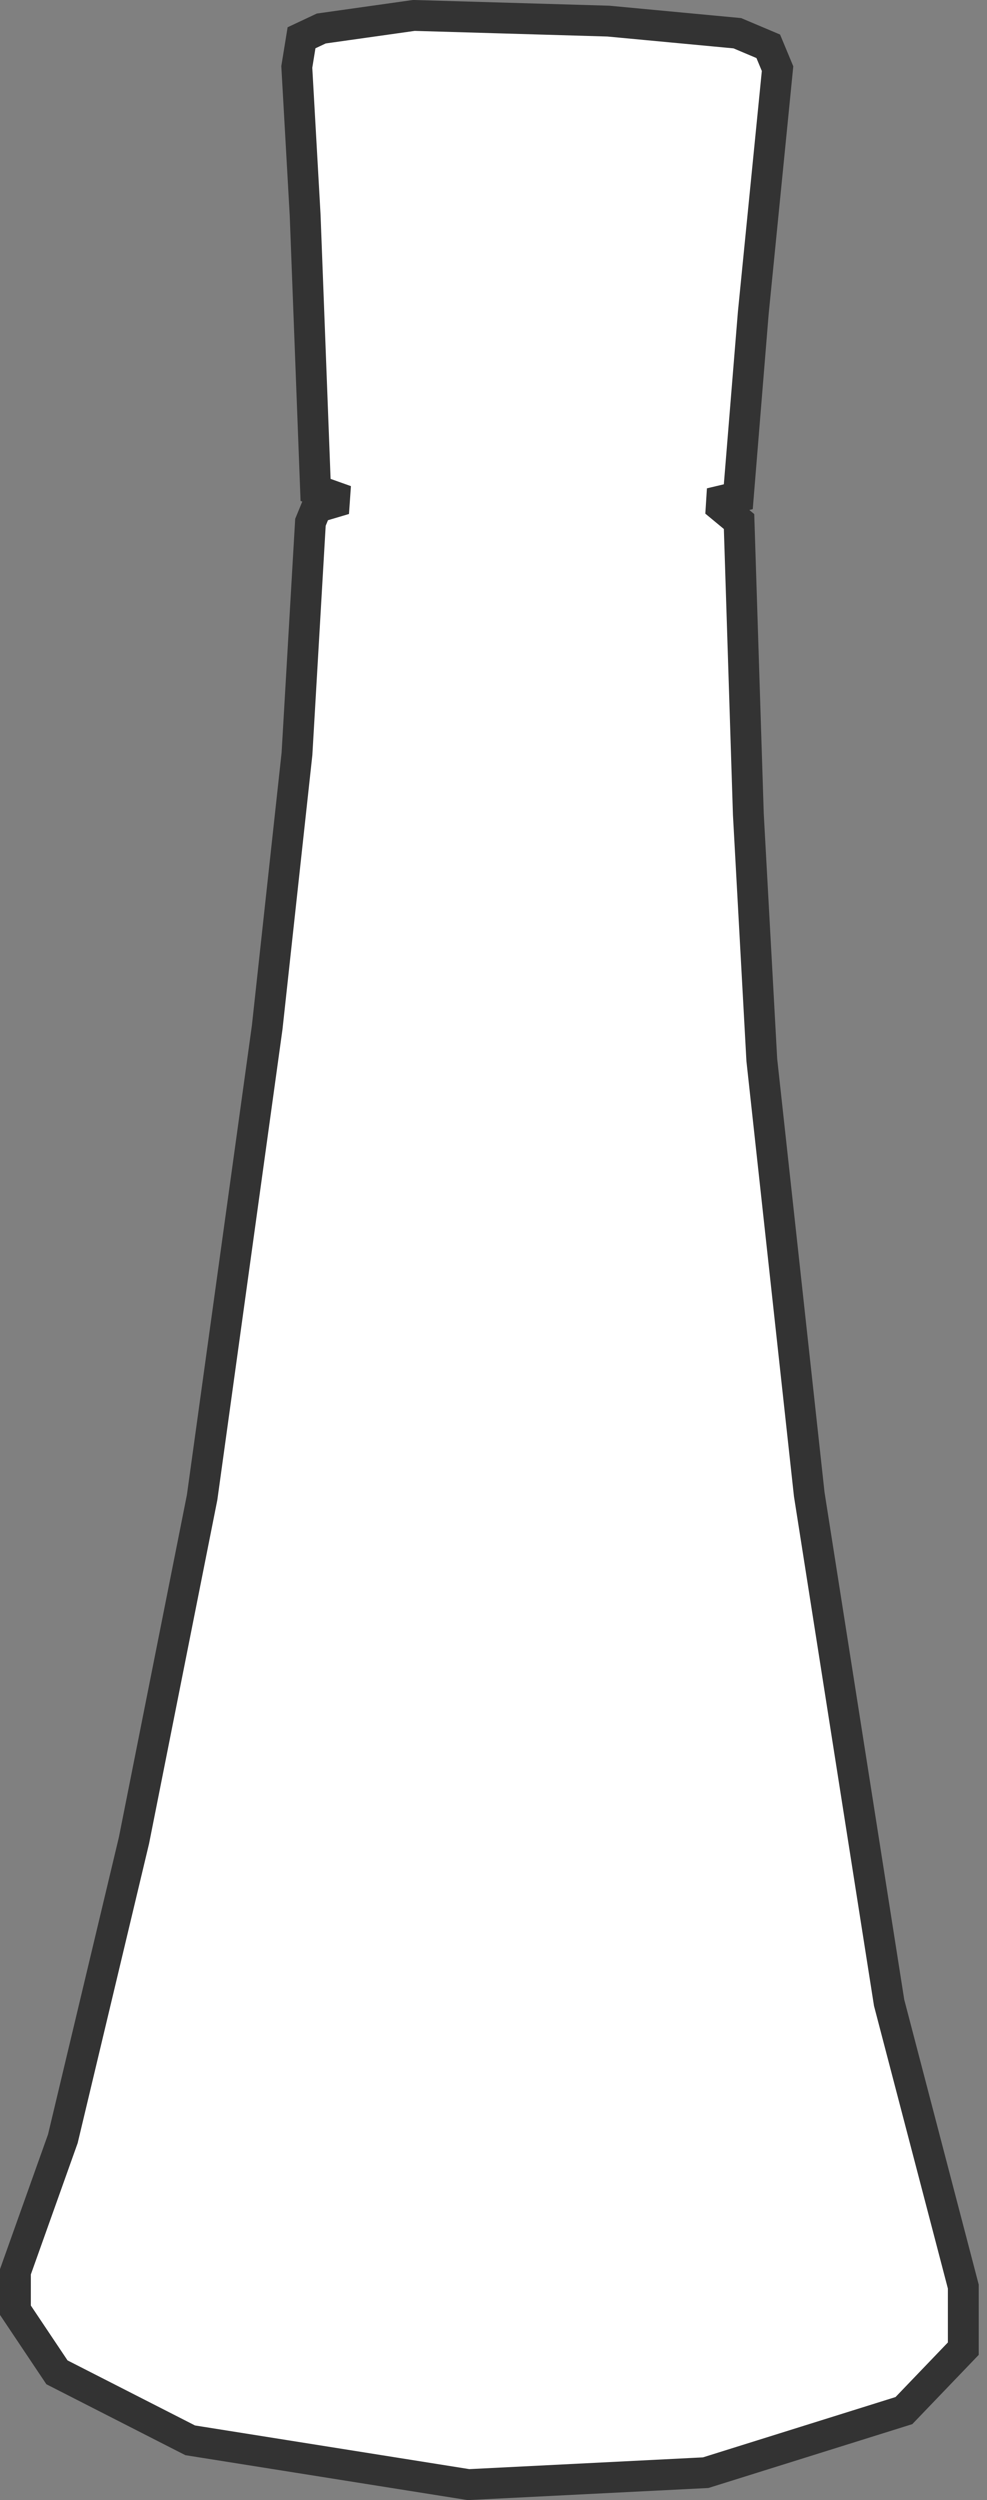 <svg width="64" height="162" viewBox="0 0 64 162" fill="none" xmlns="http://www.w3.org/2000/svg">
<rect x="0" y="0" width="64" height="162" fill="#808080" stroke="none"/>
<path d="M21.705 32.188L20.463 31.746L19.786 13.931L19.245 4.337L19.552 2.448L20.832 1.847L26.835 1L39.445 1.368L47.811 2.153L49.816 3L50.419 4.448L48.844 20.287L47.873 32.188L46.79 32.445L46.765 32.838L47.922 33.795L48.525 52.763L49.398 68.688L52.474 96.833L57.653 129.775L62.463 148.167V152.191L58.613 156.203L45.757 160.227L30.378 161L12.331 158.129L3.694 153.724L1 149.7V147.21L4.076 138.585L8.689 119.249L13.106 97.029L17.325 66.578L19.257 48.849L20.13 33.844L20.524 32.887L21.68 32.544L21.705 32.188Z" fill="white" stroke="#333333" stroke-width="2" stroke-miterlimit="10"/>
</svg>

